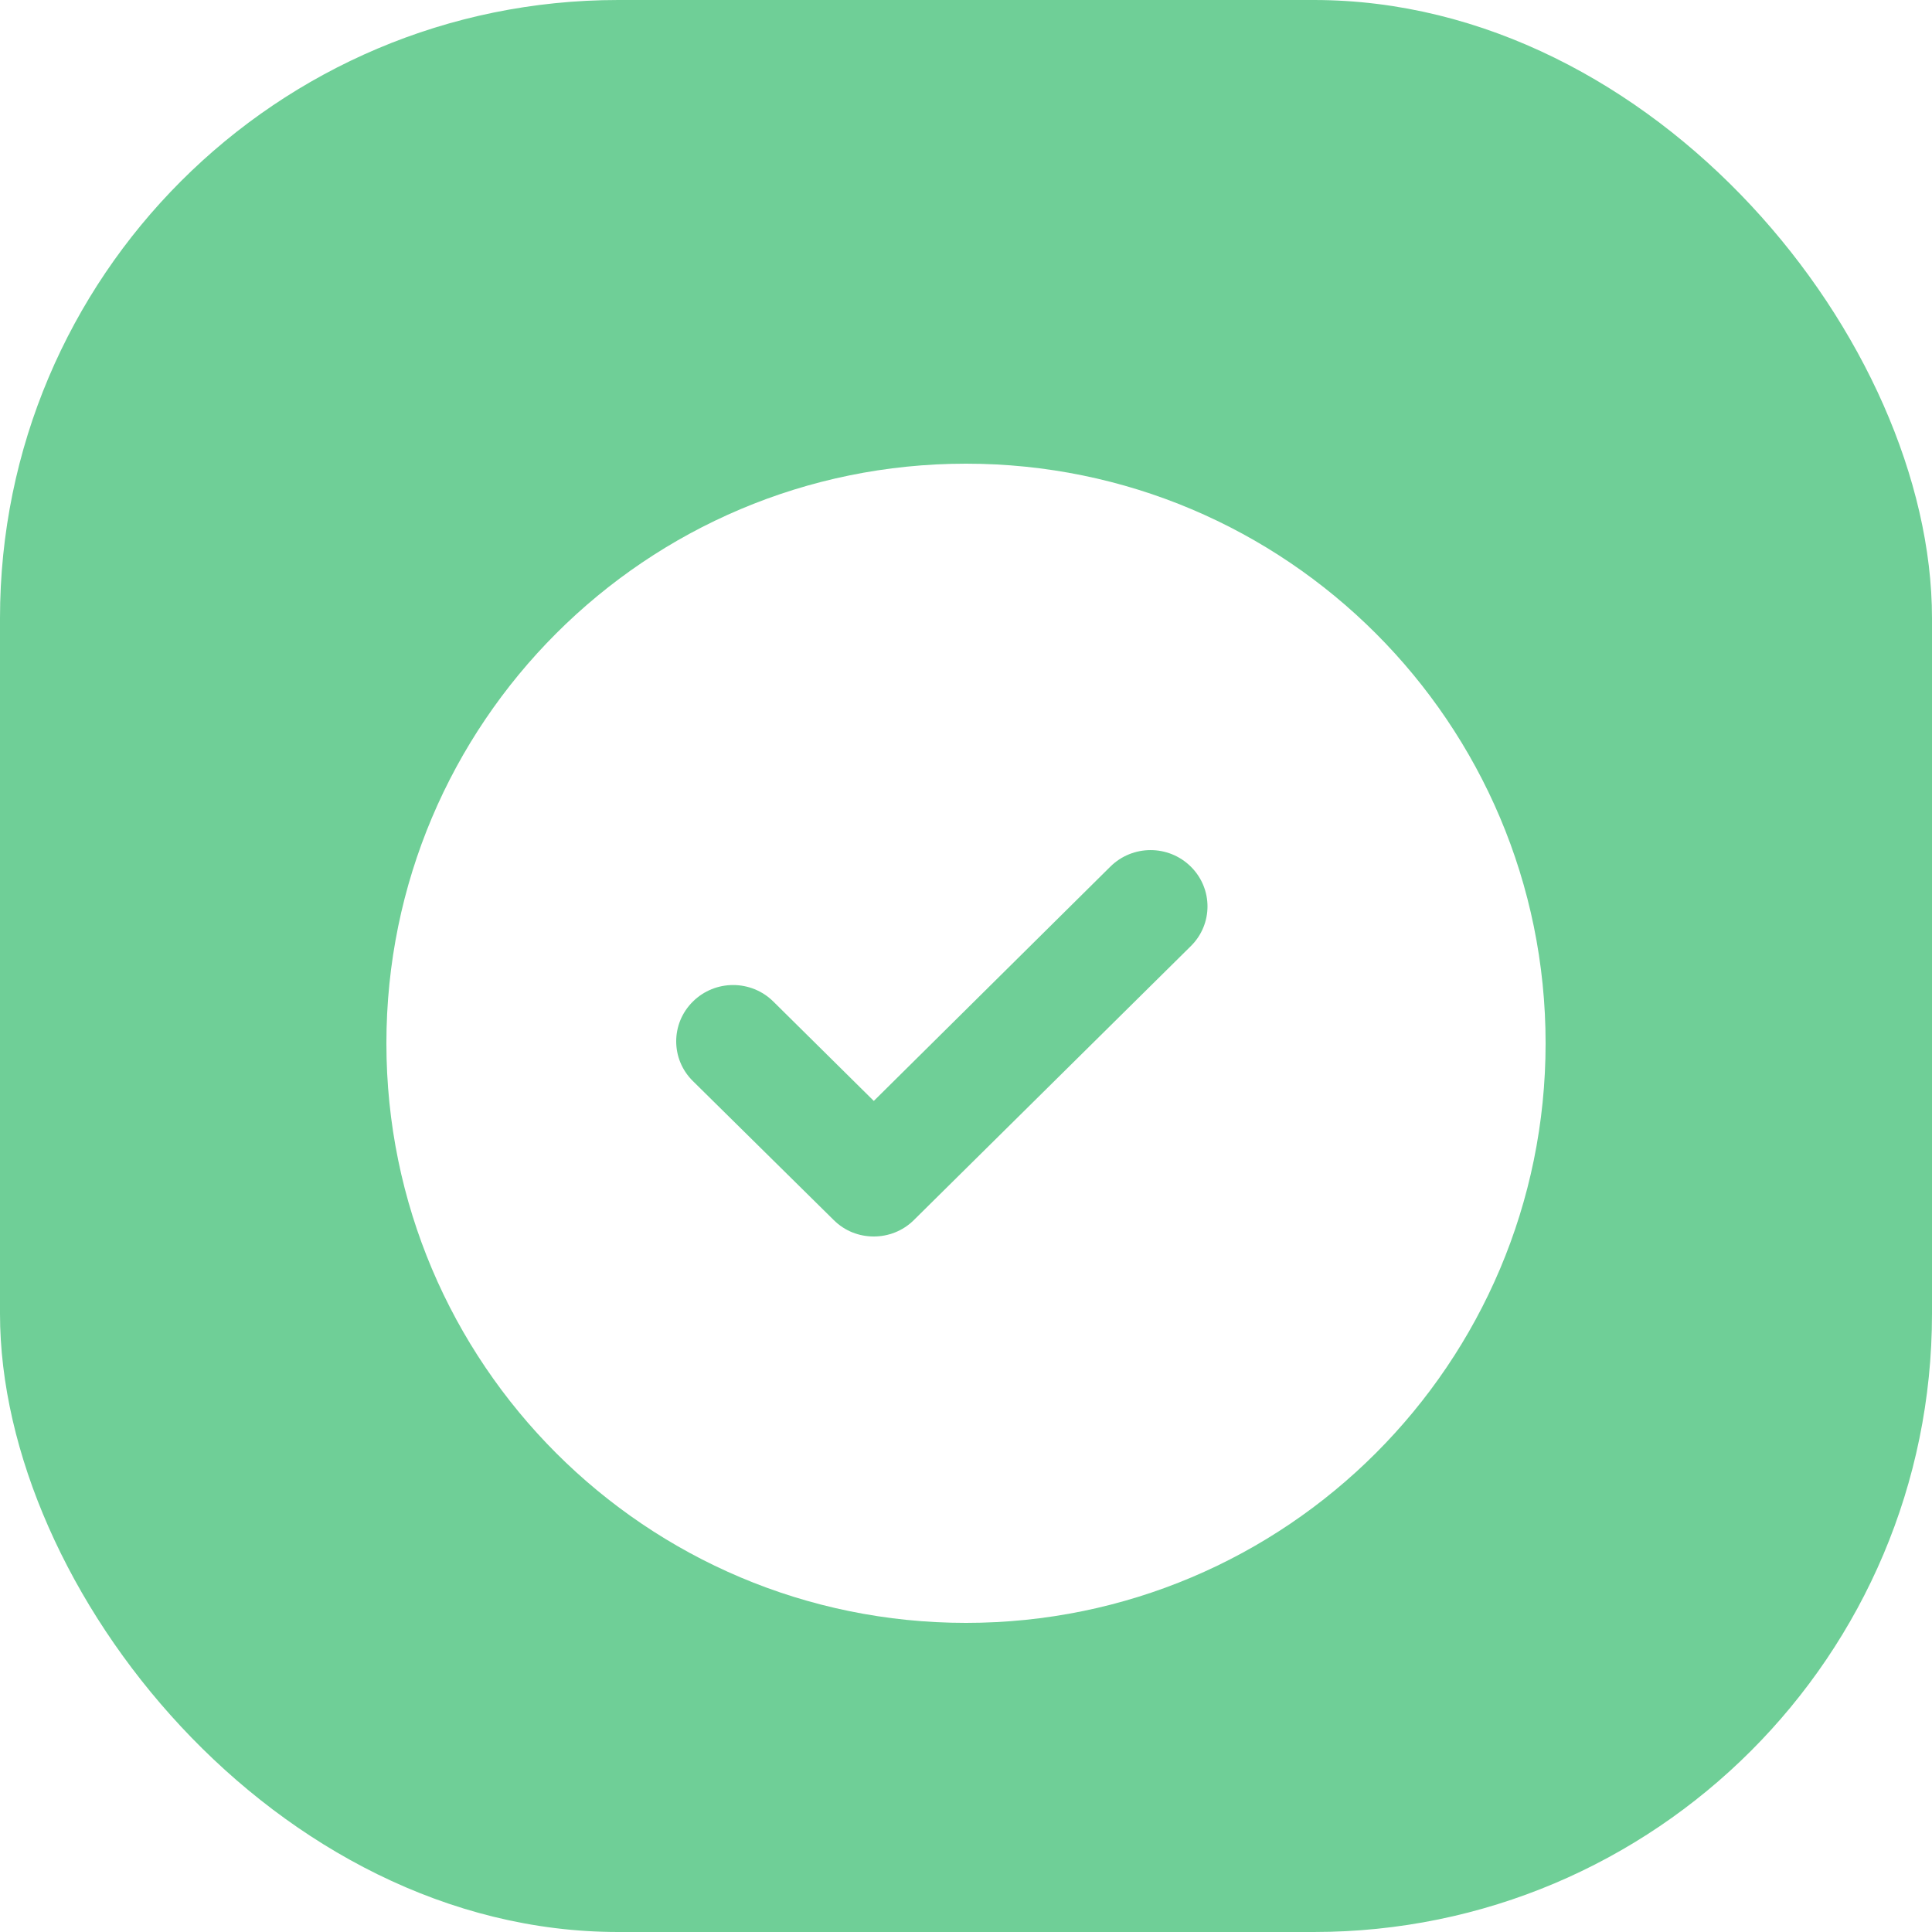 <svg width="25" height="25" viewBox="0 0 25 25" fill="none" xmlns="http://www.w3.org/2000/svg">
<rect width="25" height="25" rx="8" fill="#6FCF97"/>
<g filter="url(#filter0_d)">
<path fill-rule="evenodd" clip-rule="evenodd" d="M12.5 20C16.642 20 20 16.642 20 12.5C20 8.358 16.642 5 12.5 5C8.358 5 5 8.358 5 12.5C5 16.642 8.358 20 12.5 20ZM10.789 14.788C10.933 14.931 11.118 15 11.307 15C11.492 15 11.681 14.931 11.825 14.788L15.409 11.243C15.697 10.959 15.697 10.499 15.409 10.214C15.121 9.929 14.656 9.929 14.368 10.214L11.307 13.246L10.007 11.96C9.719 11.675 9.254 11.675 8.966 11.96C8.678 12.245 8.678 12.705 8.966 12.989L10.789 14.788Z" fill="white"/>
</g>
<defs>
<filter id="filter0_d" x="3" y="4" width="19" height="19" filterUnits="userSpaceOnUse" color-interpolation-filters="sRGB">
<feFlood flood-opacity="0" result="BackgroundImageFix"/>
<feColorMatrix in="SourceAlpha" type="matrix" values="0 0 0 0 0 0 0 0 0 0 0 0 0 0 0 0 0 0 127 0" result="hardAlpha"/>
<feOffset dy="1"/>
<feGaussianBlur stdDeviation="1"/>
<feColorMatrix type="matrix" values="0 0 0 0 0.055 0 0 0 0 0.138 0 0 0 0 0.221 0 0 0 0.15 0"/>
<feBlend mode="normal" in2="BackgroundImageFix" result="effect1_dropShadow"/>
<feBlend mode="normal" in="SourceGraphic" in2="effect1_dropShadow" result="shape"/>
</filter>
</defs>
</svg>
